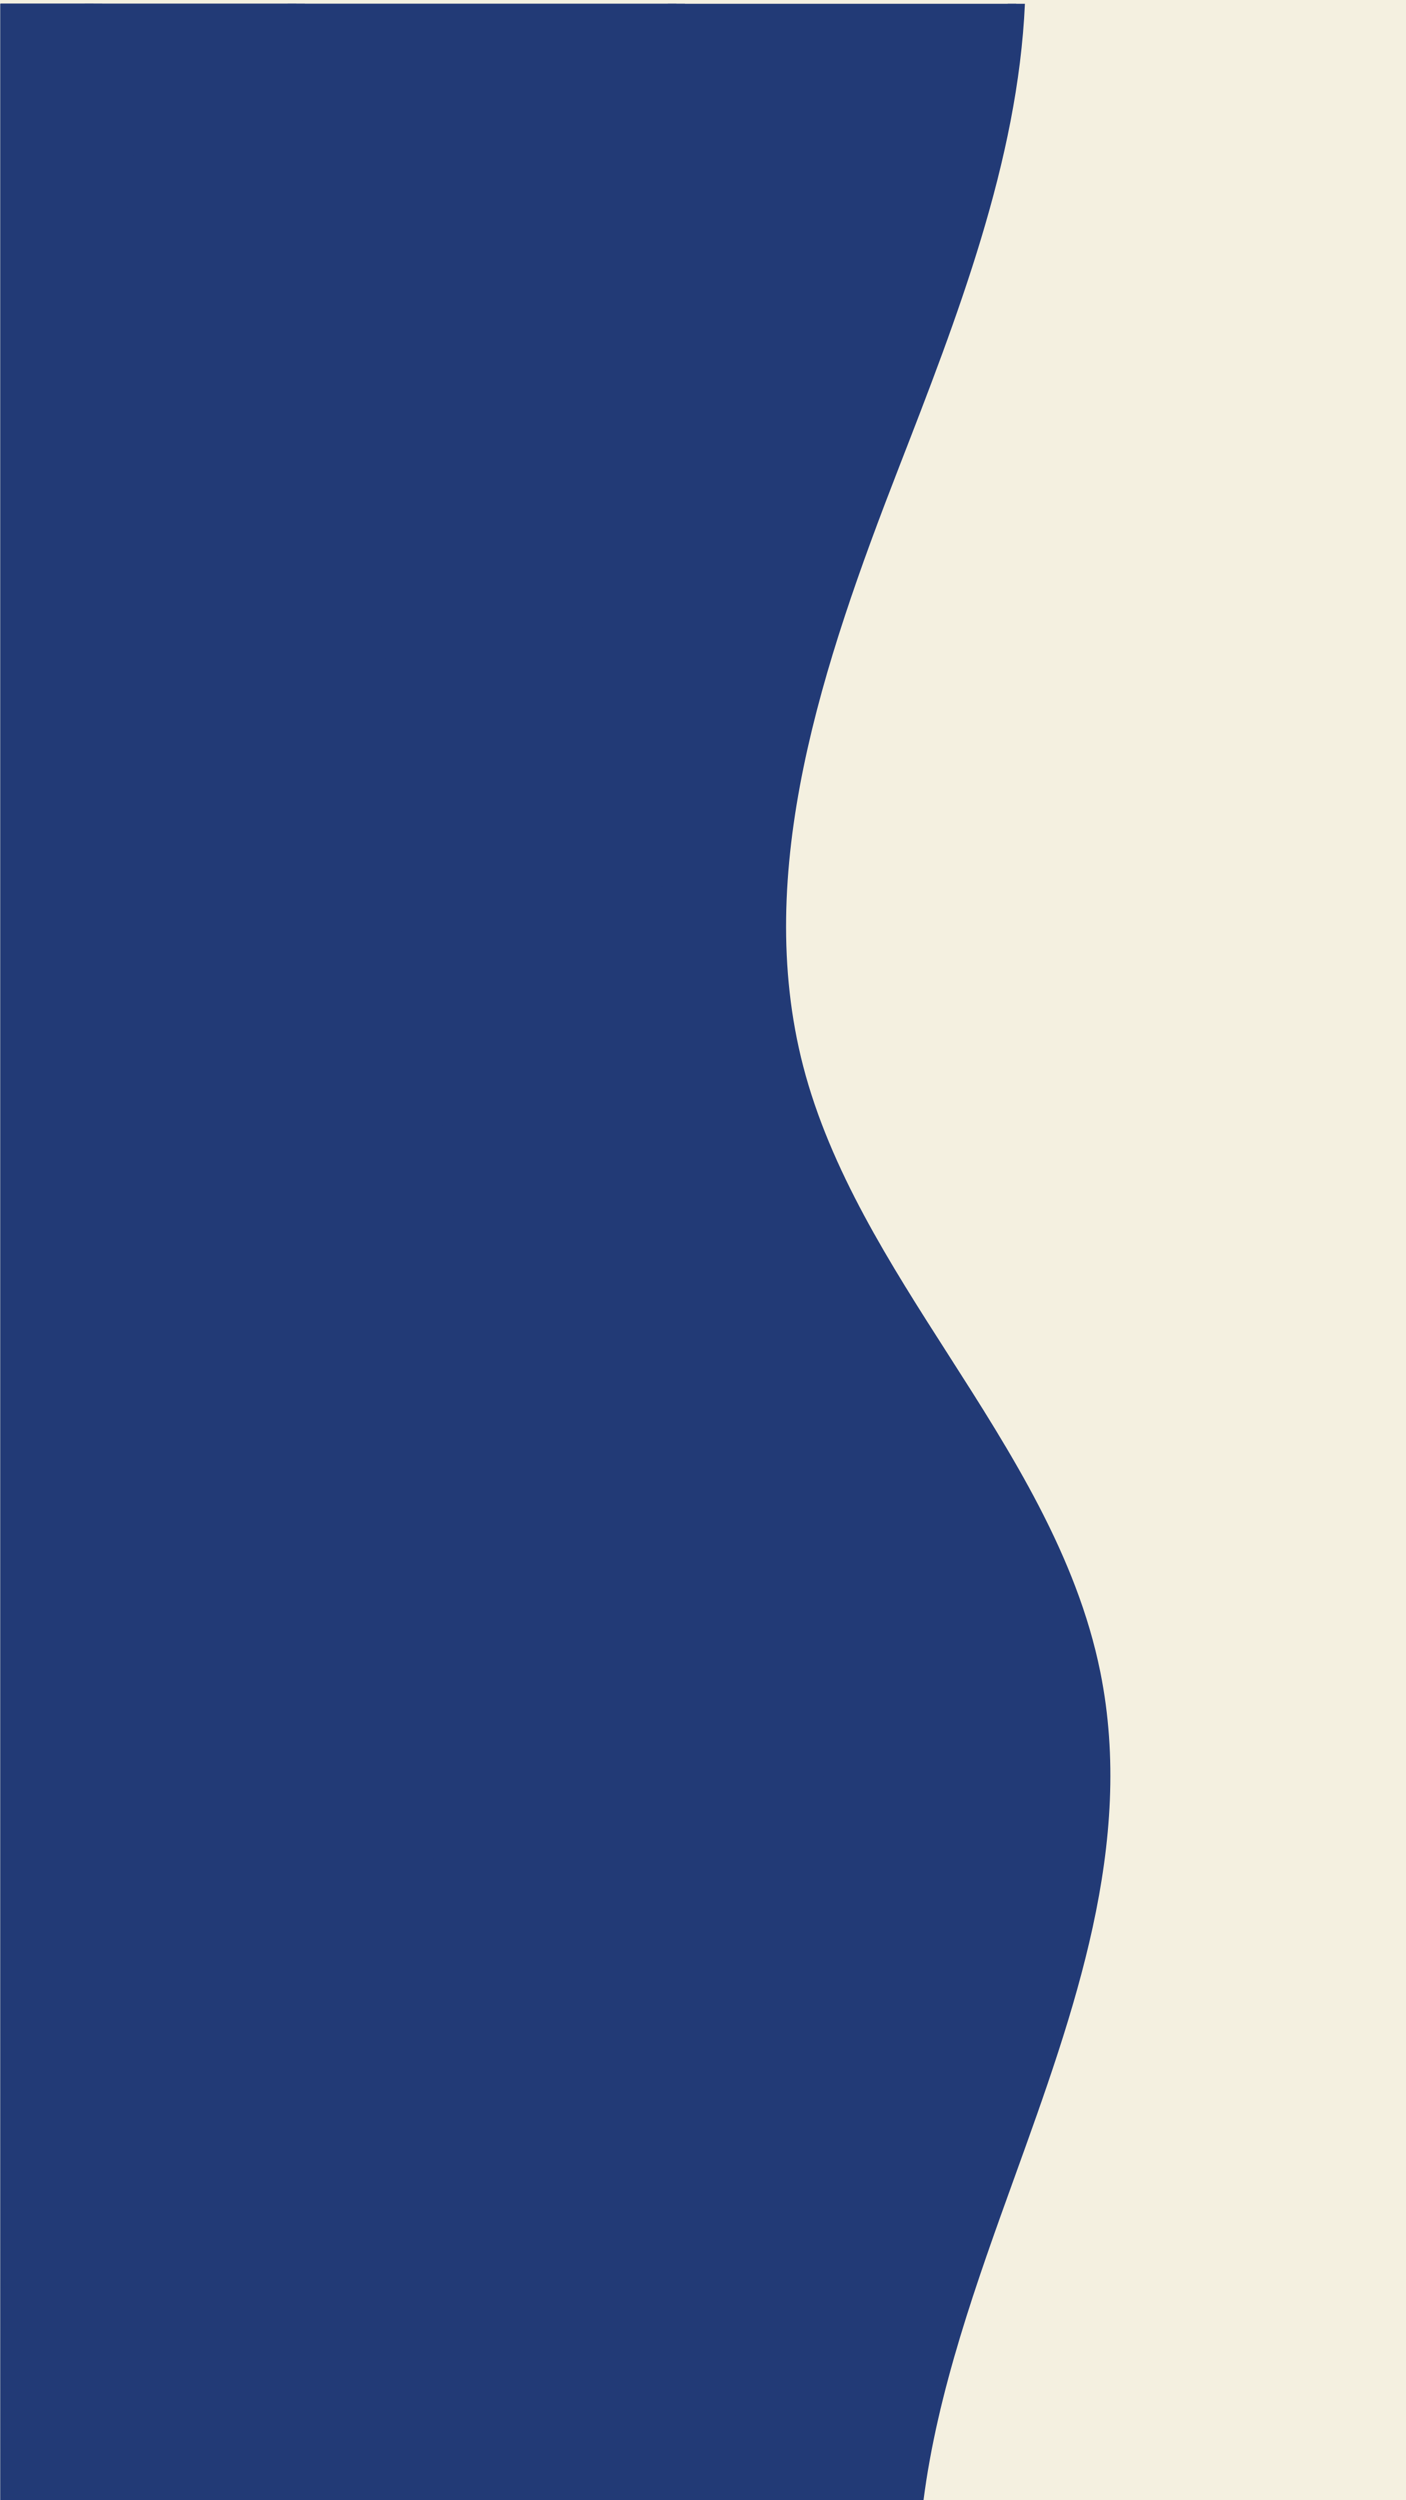 <svg xmlns="http://www.w3.org/2000/svg" xmlns:xlink="http://www.w3.org/1999/xlink" width="1080" zoomAndPan="magnify" viewBox="0 0 810 1440" height="1920" preserveAspectRatio="xMidYMid meet" version="1.0"><defs><clipPath id="9882232e4c"><path d="M 0.258 2 L 678 2 L 678 1440 L 0.258 1440 Z M 0.258 2 " clip-rule="nonzero"/></clipPath><clipPath id="28984589cc"><path d="M 0.258 2 L 550 2 L 550 1440 L 0.258 1440 Z M 0.258 2 " clip-rule="nonzero"/></clipPath><clipPath id="1c866e7614"><path d="M 0.258 2 L 447 2 L 447 1440 L 0.258 1440 Z M 0.258 2 " clip-rule="nonzero"/></clipPath><clipPath id="6f0a0099ac"><path d="M 0.258 2 L 319 2 L 319 1440 L 0.258 1440 Z M 0.258 2 " clip-rule="nonzero"/></clipPath></defs><rect x="-81" width="972" fill="#ffffff" y="-144" height="1728" fill-opacity="1"/><rect x="-81" width="972" fill="#f4f0e0" y="-144" height="1728" fill-opacity="1"/><g clip-path="url(#9882232e4c)"><path fill="#223a76" d="M 585.445 2.184 L 0 2.184 L 0 2958.984 L 648.07 2958.984 C 617.281 2896.047 572.887 2835.234 554.242 2767.68 C 502.988 2582.109 651.875 2402.418 674.09 2211.191 C 704.566 1948.824 493.902 1702.246 527.039 1440.195 C 547.617 1277.43 661.477 1124.801 629.066 963.992 C 603.344 836.355 490.57 741.266 457.93 615.227 C 428.023 499.672 469.992 378.879 513.199 267.625 C 546.457 182.055 581.266 92.383 585.445 2.184 Z M 585.445 2.184 " fill-opacity="1" fill-rule="nonzero"/></g><path fill="#223a76" d="M 517.793 269.398 C 473.992 382.211 433.645 501.742 462.699 614.004 C 478.211 673.848 512.766 727.82 546.18 780 C 582.645 836.965 620.355 895.867 633.898 963.004 C 653.805 1061.859 618.699 1159.121 584.754 1253.207 C 562.738 1314.195 539.969 1377.273 531.926 1440.805 C 515.43 1571.359 560.902 1700.766 604.902 1825.898 C 648.84 1950.875 694.273 2080.125 678.98 2211.762 C 670.168 2287.555 641.426 2362.105 613.613 2434.211 C 569.754 2547.91 528.32 2655.32 558.992 2766.359 C 571.273 2810.789 595.262 2853.055 618.441 2893.918 C 630.566 2915.285 642.848 2936.906 653.492 2958.984 L 642.609 2958.984 C 632.715 2939.016 621.398 2919.07 609.887 2898.785 C 586.391 2857.391 562.086 2814.594 549.492 2768.98 C 517.953 2654.809 561.91 2540.855 604.406 2430.664 C 632.004 2359.148 660.527 2285.188 669.203 2210.617 C 684.223 2081.25 639.18 1953.102 595.598 1829.172 C 557.652 1721.207 518.602 1610.133 518.602 1497.121 C 518.602 1478 519.727 1458.801 522.148 1439.582 C 530.332 1374.945 553.273 1311.355 575.473 1249.855 C 610.52 1152.793 643.617 1061.094 624.238 964.957 C 611.07 899.609 573.855 841.5 537.879 785.32 C 504.035 732.473 469.066 677.832 453.156 616.469 C 446.082 589.086 442.988 561.391 442.988 533.52 C 442.988 444.125 474.781 352.957 508.609 265.828 C 542.098 179.609 576.457 91.141 580.559 2.18 L 590.453 2.18 C 586.41 92.777 551.66 182.23 517.793 269.398 Z M 517.793 269.398 " fill-opacity="1" fill-rule="nonzero"/><g clip-path="url(#28984589cc)"><path fill="#223a76" d="M 0 2.184 L 0 2958.984 L 549.727 2958.984 C 542.355 2929.281 531.16 2900.223 517.773 2873.375 C 476.242 2790.055 415.703 2716.25 383.691 2628.848 C 326.113 2471.645 368.871 2297.016 418.66 2137.191 C 468.453 1977.348 525.66 1810.84 495.105 1646.242 C 472.496 1524.582 402.617 1411.059 407.289 1287.406 C 411.684 1170.75 482.215 1065.586 494.652 949.504 C 519.113 721.156 317.164 514.34 340.188 285.836 C 346.891 219.387 372.535 156.328 384.48 90.609 C 389.309 64 392.285 32.617 389.645 2.184 L -0.004 2.184 Z M 0 2.184 " fill-opacity="1" fill-rule="nonzero"/></g><path fill="#223a76" d="M 389.332 91.477 C 384.266 119.332 376.676 147.047 369.324 173.855 C 359.289 210.418 348.922 248.227 345.098 286.332 C 333.742 399.023 378.668 508.762 422.133 614.891 C 466.285 722.754 511.938 834.285 499.559 950.035 C 493.664 1005.031 474.664 1058.156 456.293 1109.543 C 435.754 1166.984 414.523 1226.379 412.215 1287.582 C 409.438 1361.977 434.551 1434.477 458.855 1504.574 C 474.684 1550.227 491.043 1597.418 499.934 1645.336 C 528.969 1801.652 479.691 1958.895 432.027 2110.953 C 429.129 2120.219 426.23 2129.445 423.352 2138.648 C 375.789 2291.398 329.918 2467.703 388.305 2627.152 C 407.27 2678.898 436.953 2726.875 465.656 2773.277 C 485.172 2804.816 505.355 2837.441 522.188 2871.168 C 531.867 2890.605 545.629 2922.008 554.715 2958.984 L 544.562 2958.984 C 535.691 2923.938 522.621 2894.133 513.359 2875.562 C 496.742 2842.23 476.676 2809.805 457.277 2778.465 C 428.32 2731.648 398.359 2683.234 379.059 2630.543 C 352.586 2558.262 345.039 2477.441 356.016 2383.434 C 366.148 2296.484 390.984 2209.418 413.949 2135.715 C 416.828 2126.508 419.727 2117.262 422.625 2108.02 C 469.914 1957.102 518.84 1801.043 490.258 1647.152 C 481.484 1599.941 465.242 1553.105 449.531 1507.805 C 424.93 1436.844 399.48 1363.453 402.359 1287.207 C 404.727 1224.504 426.23 1164.363 447.008 1106.234 C 465.184 1055.395 483.988 1002.824 489.742 948.969 C 501.887 835.707 456.707 725.355 413.004 618.637 C 369.105 511.383 323.688 400.484 335.281 285.344 C 339.203 246.434 349.691 208.211 359.82 171.254 C 367.094 144.66 374.645 117.145 379.633 89.723 C 383.73 67.191 387.637 34.785 384.777 2.184 L 394.613 2.184 C 397.453 35.613 393.508 68.492 389.332 91.477 Z M 389.332 91.477 " fill-opacity="1" fill-rule="nonzero"/><g clip-path="url(#1c866e7614)"><path fill="#223a76" d="M 170.684 2.184 L 0 2.184 L 0 2958.984 L 446.496 2958.984 C 419.035 2816.961 354.875 2682.09 296.469 2548.441 C 224.773 2384.418 159.27 2208.488 180.875 2030.805 C 203.723 1843.047 321.066 1678.434 354.637 1492.312 C 393.688 1275.855 316.238 1057.918 277.504 841.422 C 265.52 774.422 257.219 706.828 248.922 639.293 C 239.359 561.492 229.82 483.707 220.262 405.922 C 203.742 271.348 187.203 136.754 170.684 2.184 Z M 170.684 2.184 " fill-opacity="1" fill-rule="nonzero"/></g><path fill="#223a76" d="M 204.648 238.293 L 253.809 638.684 C 261.949 705.035 270.387 773.652 282.352 840.555 C 291.953 894.211 304.156 948.949 315.961 1001.879 C 351.879 1162.945 389.016 1329.512 359.484 1493.18 C 343.578 1581.371 308.531 1665.855 274.625 1747.543 C 236.836 1838.594 197.77 1932.758 185.766 2031.398 C 163.688 2212.887 233.664 2392.422 300.98 2546.473 C 307.742 2561.965 314.602 2577.48 321.461 2593.012 C 373.559 2711.027 427.078 2832.219 451.48 2958.984 L 441.43 2958.984 C 417.066 2833.934 364.059 2713.887 312.453 2596.992 C 305.574 2581.441 298.715 2565.926 291.953 2550.414 C 232.855 2415.191 171.75 2260.449 171.75 2101.215 C 171.75 2077.641 173.09 2053.926 175.988 2030.215 C 188.148 1930.215 227.473 1835.441 265.52 1743.777 C 299.227 1662.566 334.078 1578.594 349.789 1491.445 C 378.961 1329.707 342.039 1164.148 306.344 1004.027 C 294.516 950.98 282.293 896.16 272.656 842.289 C 260.629 775.129 252.195 706.375 244.031 639.887 L 194.871 239.496 C 185.152 160.391 175.434 81.285 165.738 2.18 L 175.652 2.18 C 185.312 80.871 194.988 159.582 204.648 238.293 Z M 204.648 238.293 " fill-opacity="1" fill-rule="nonzero"/><g clip-path="url(#6f0a0099ac)"><path fill="#223a76" d="M 0 2.184 L 0 2958.984 L 317.223 2958.984 C 323.098 2862.73 307.152 2764.941 278.156 2673.418 C 214.898 2473.852 103.23 2287.379 80.066 2079.297 C 44.391 1758.801 223.945 1452.555 243.105 1130.637 C 253.199 960.914 218.348 792.102 183.695 625.633 C 140.406 417.828 97.141 210.004 53.871 2.184 Z M 0 2.184 " fill-opacity="1" fill-rule="nonzero"/></g><path fill="#223a76" d="M 188.523 624.629 C 222.785 789.223 258.227 959.418 248.016 1130.934 C 239.773 1269.586 201.395 1407.098 164.258 1540.094 C 115.312 1715.434 64.691 1896.723 84.977 2078.746 C 99.82 2212.078 152.234 2339.062 202.953 2461.848 C 231.121 2530.109 260.277 2600.699 282.848 2671.938 C 314.523 2771.898 327.711 2868.309 322.152 2958.984 L 312.297 2958.984 C 313.145 2945.562 313.559 2932.02 313.559 2918.359 C 313.559 2840.715 300.133 2759.105 273.445 2674.914 C 251.012 2604.07 221.938 2533.699 193.828 2465.613 C 142.871 2342.176 90.16 2214.543 75.18 2079.848 C 54.699 1895.938 105.574 1713.68 154.777 1537.434 C 191.758 1404.949 230 1267.949 238.18 1130.34 C 248.312 960.148 213.008 790.605 178.867 626.641 L 48.824 2.18 L 58.898 2.18 Z M 188.523 624.629 " fill-opacity="1" fill-rule="nonzero"/></svg>